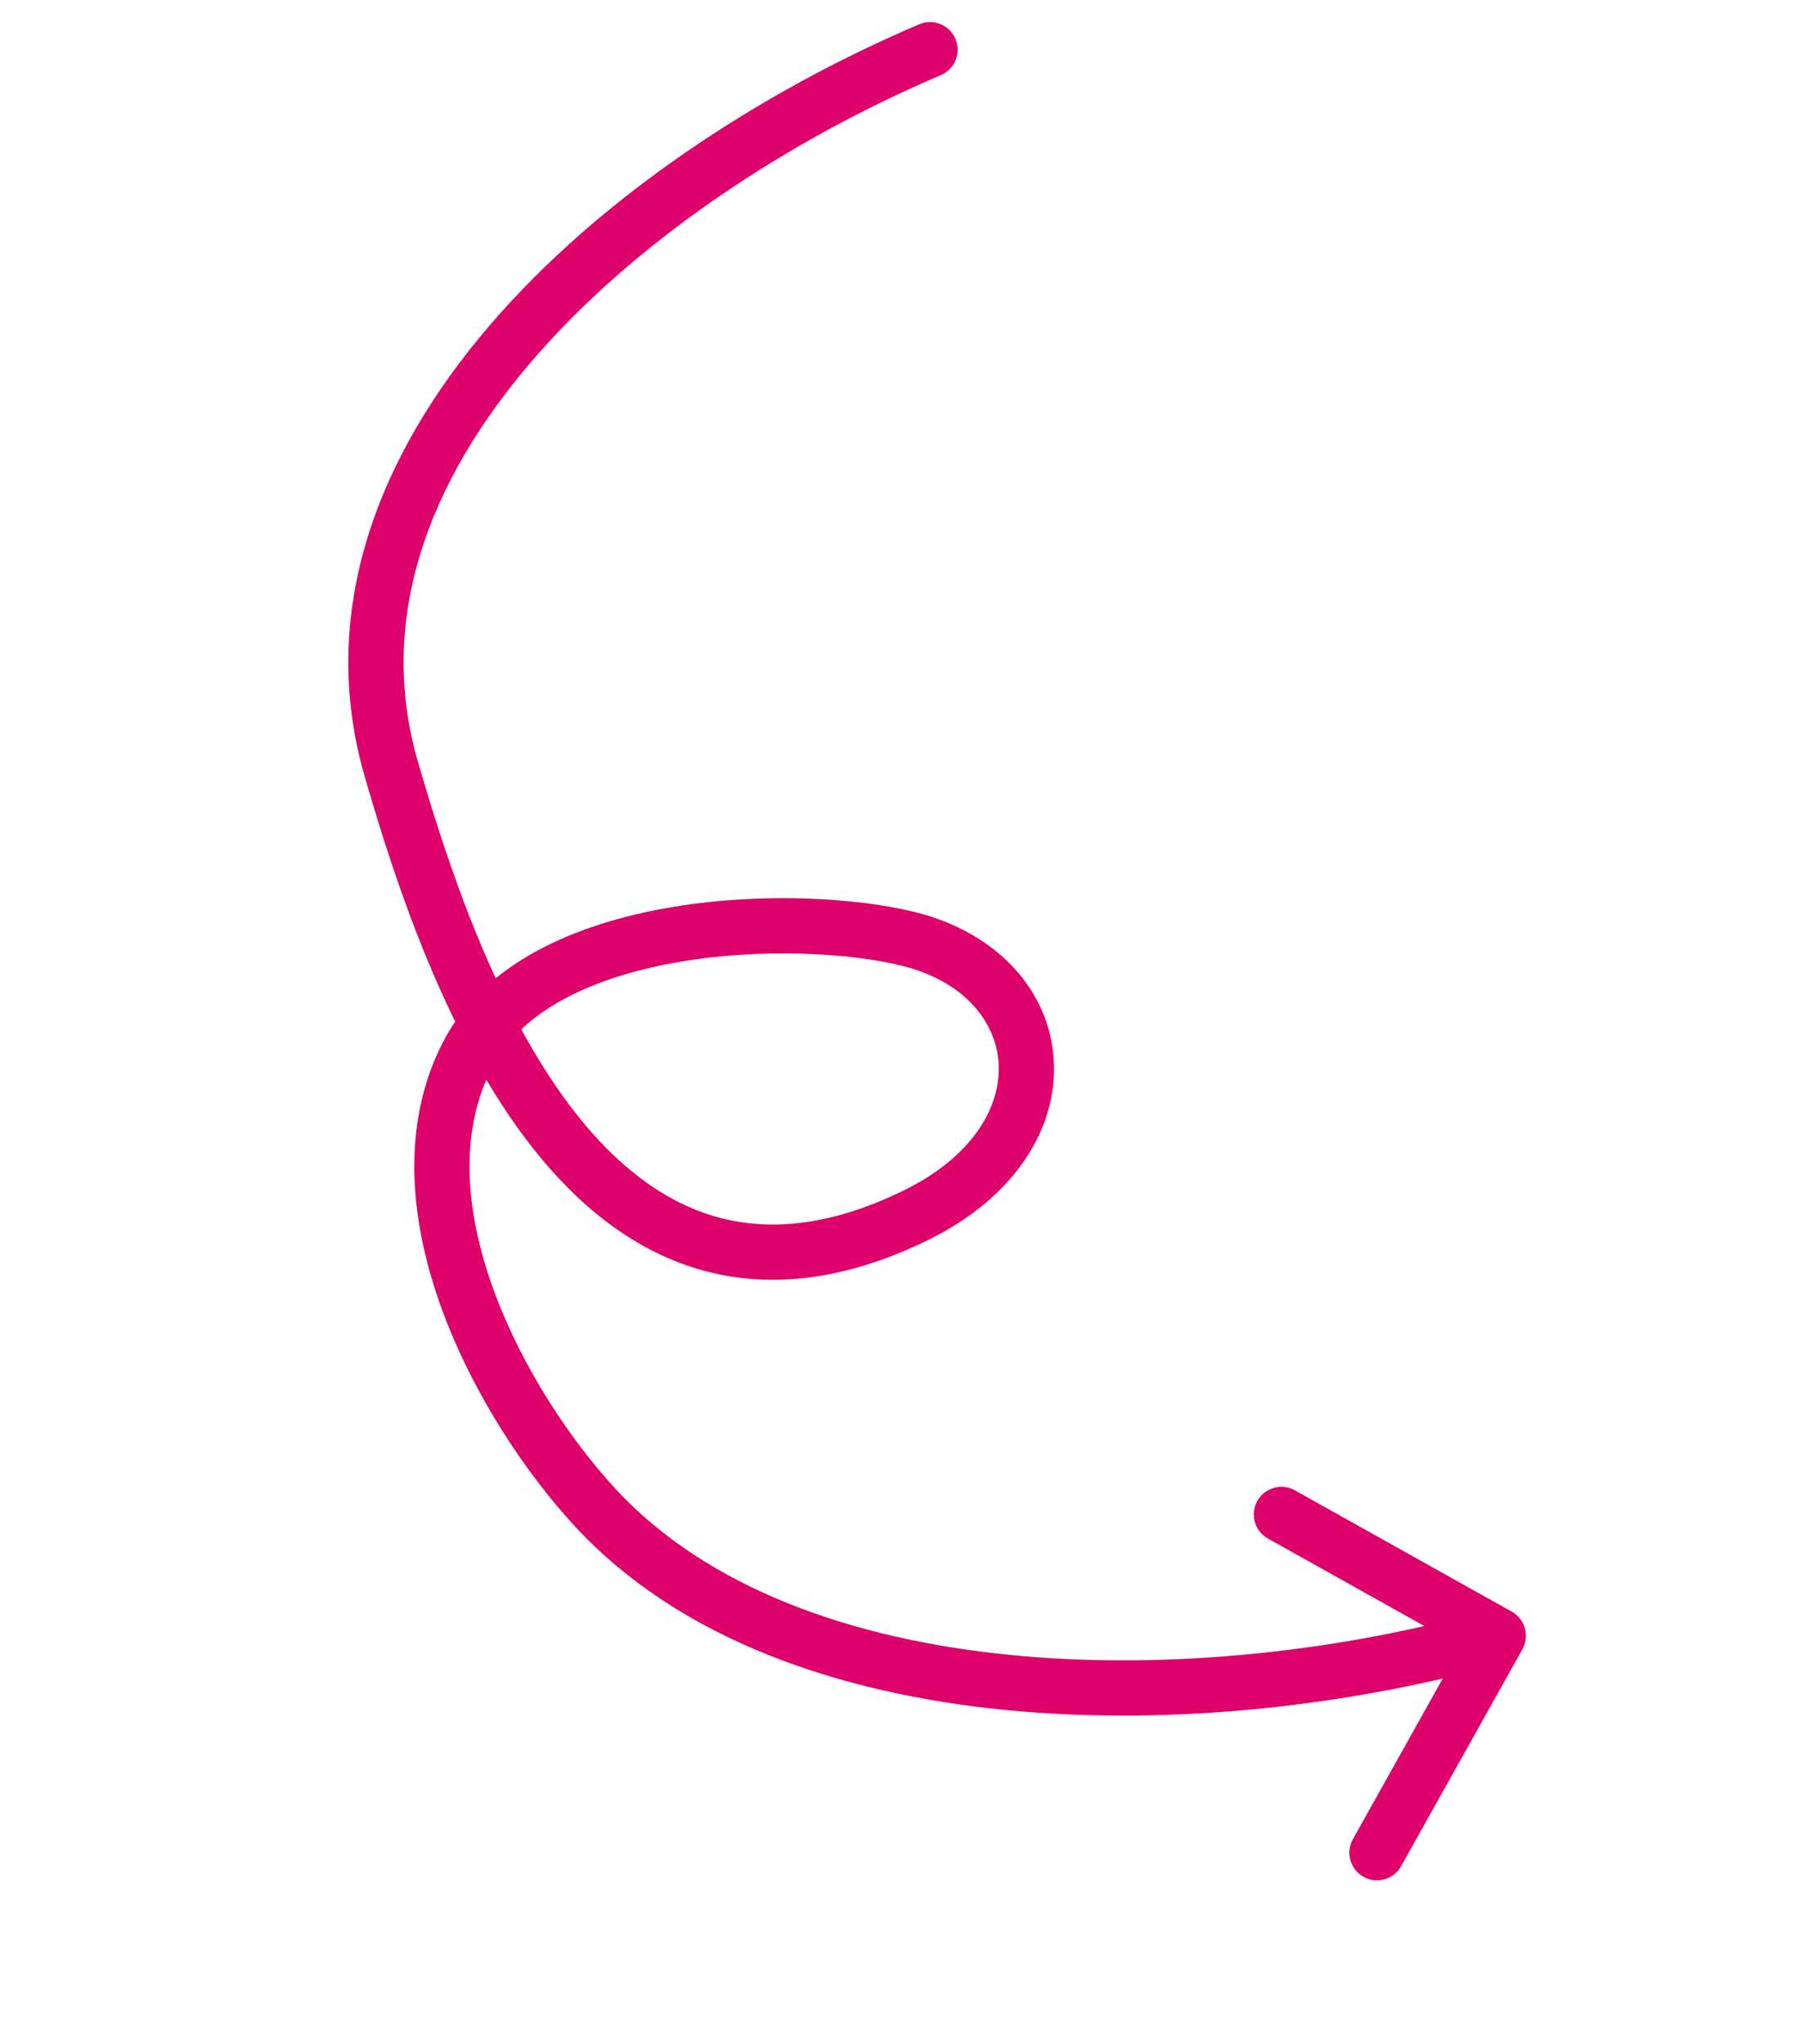 <svg width="98" height="111" viewBox="0 0 98 111" fill="none" xmlns="http://www.w3.org/2000/svg">
<path d="M51.111 4.079C51.873 3.754 52.227 2.873 51.903 2.111C51.578 1.349 50.697 0.994 49.935 1.319L51.111 4.079ZM21.248 41.739L22.689 41.323L21.248 41.739ZM49.736 66.011L50.395 67.359L49.736 66.011ZM49.344 50.993L49.705 49.537L49.344 50.993ZM25.369 57.34L24.032 56.661L25.369 57.34ZM32.359 81.908L31.259 82.928L32.359 81.908ZM82.702 89.574C83.106 88.851 82.848 87.937 82.125 87.533L70.342 80.943C69.619 80.539 68.705 80.797 68.301 81.52C67.897 82.243 68.155 83.157 68.878 83.562L79.352 89.419L73.494 99.892C73.09 100.615 73.348 101.529 74.071 101.934C74.794 102.338 75.708 102.08 76.113 101.357L82.702 89.574ZM49.935 1.319C41.293 4.999 32.56 10.712 26.574 17.703C20.583 24.701 17.211 33.163 19.807 42.156L22.689 41.323C20.472 33.642 23.248 26.2 28.853 19.654C34.464 13.101 42.775 7.629 51.111 4.079L49.935 1.319ZM19.807 42.156C21.468 47.908 24.243 56.394 28.945 62.355C31.313 65.356 34.249 67.822 37.879 68.912C41.543 70.011 45.711 69.648 50.395 67.359L49.078 64.663C44.941 66.685 41.553 66.882 38.741 66.038C35.895 65.184 33.435 63.202 31.301 60.497C27.001 55.046 24.353 47.085 22.689 41.323L19.807 42.156ZM50.395 67.359C55.083 65.068 57.47 61.319 57.244 57.573C57.017 53.813 54.188 50.647 49.705 49.537L48.984 52.449C52.448 53.306 54.117 55.547 54.25 57.754C54.384 59.974 52.993 62.75 49.078 64.663L50.395 67.359ZM49.705 49.537C46.446 48.73 41.191 48.441 36.242 49.312C31.365 50.171 26.268 52.254 24.032 56.661L26.707 58.019C28.276 54.927 32.124 53.084 36.762 52.267C41.327 51.463 46.157 51.75 48.984 52.449L49.705 49.537ZM24.032 56.661C21.705 61.248 22.316 66.506 24.017 71.142C25.725 75.799 28.618 80.079 31.259 82.928L33.459 80.888C31.05 78.289 28.387 74.344 26.833 70.109C25.272 65.854 24.914 61.552 26.707 58.019L24.032 56.661ZM31.259 82.928C36.911 89.023 45.538 91.979 54.629 92.874C63.747 93.771 73.543 92.62 81.801 90.285L80.985 87.398C73.039 89.645 63.62 90.744 54.923 89.888C46.199 89.03 38.411 86.229 33.459 80.888L31.259 82.928Z" fill="#DE006B"/>
</svg>

